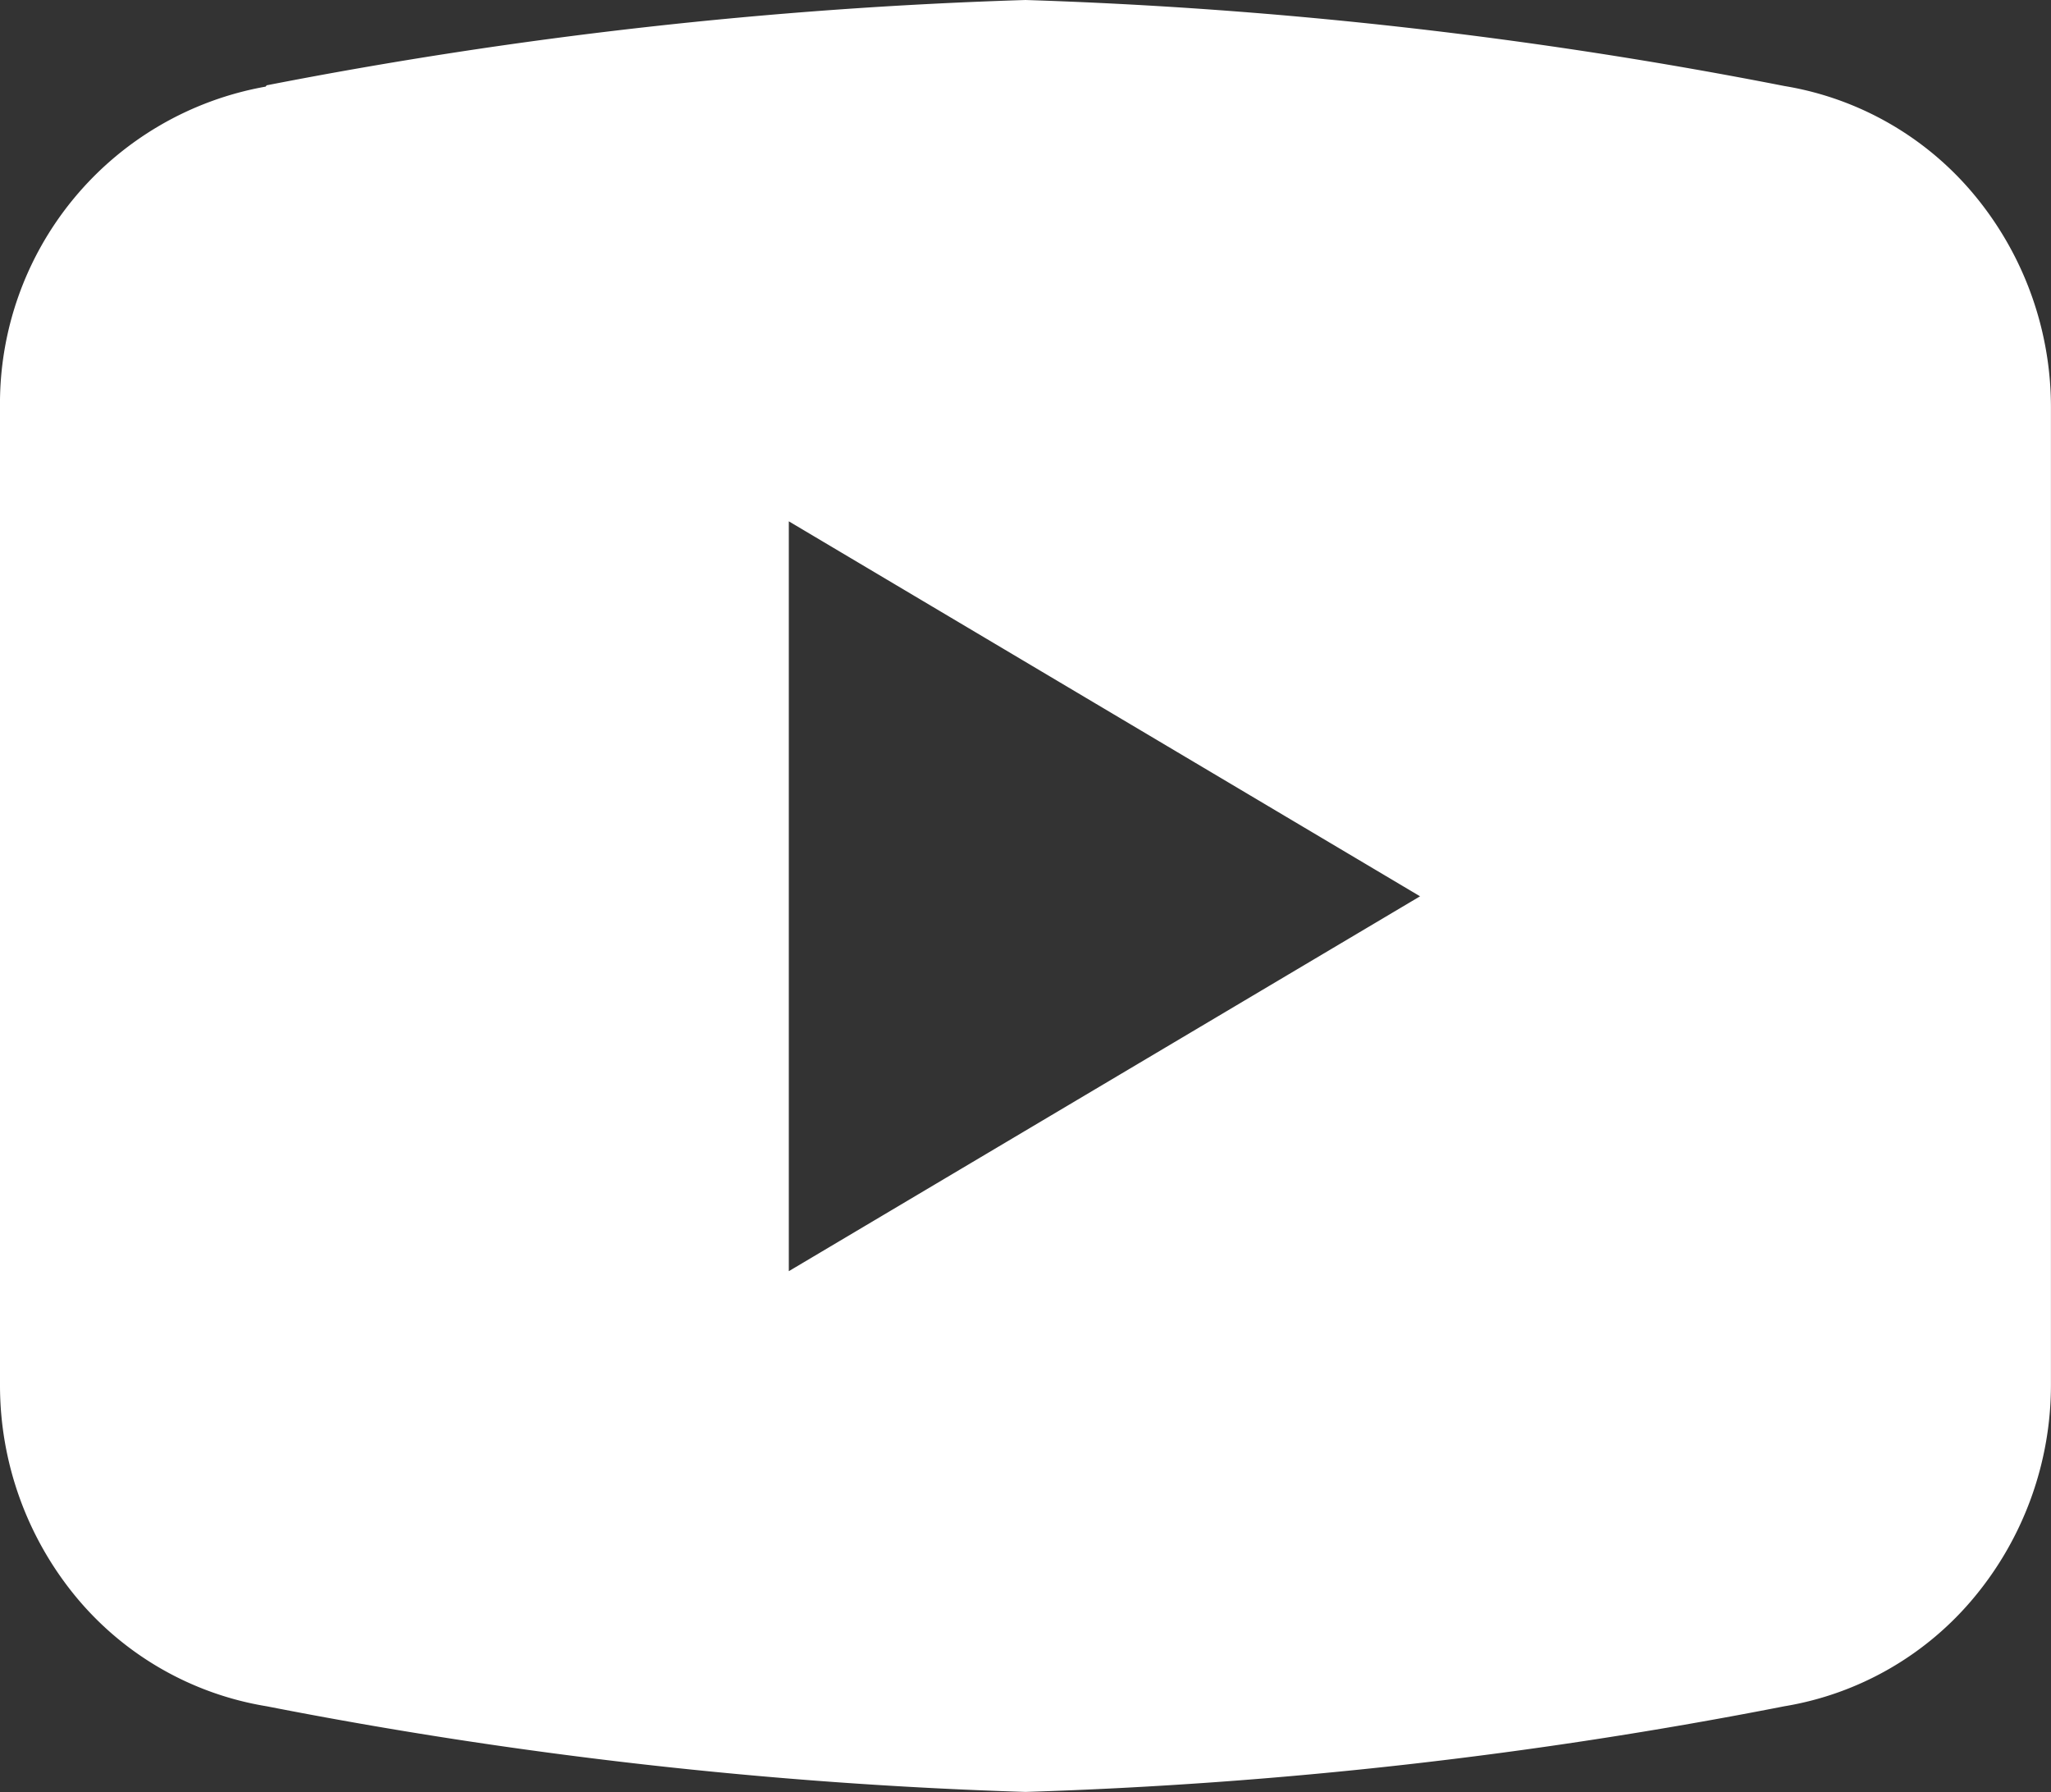 <svg xmlns="http://www.w3.org/2000/svg" width="36.066" height="31.511" viewBox="0 0 36.066 31.511">
  <rect x="0" y="0" width="36.066" height="31.511" fill="#333333" stroke="none"/>
  <path id="youtube" d="M18.033,0A83.038,83.038,0,0,0,4.689,1.5l-.018.023A5.662,5.662,0,0,0,0,7.163V24.357a5.843,5.843,0,0,0,1.334,3.717A5.505,5.505,0,0,0,4.689,30h0a82.9,82.9,0,0,0,13.344,1.506A82.9,82.9,0,0,0,31.377,30h0a5.505,5.505,0,0,0,3.354-1.935,5.843,5.843,0,0,0,1.334-3.713V7.163a5.843,5.843,0,0,0-1.333-3.718,5.505,5.505,0,0,0-3.356-1.933h0A83.038,83.038,0,0,0,18.033,0ZM13.871,9.166l11.1,6.593-11.1,6.591Z" transform="translate(0)" fill="#fff"/>
</svg>
